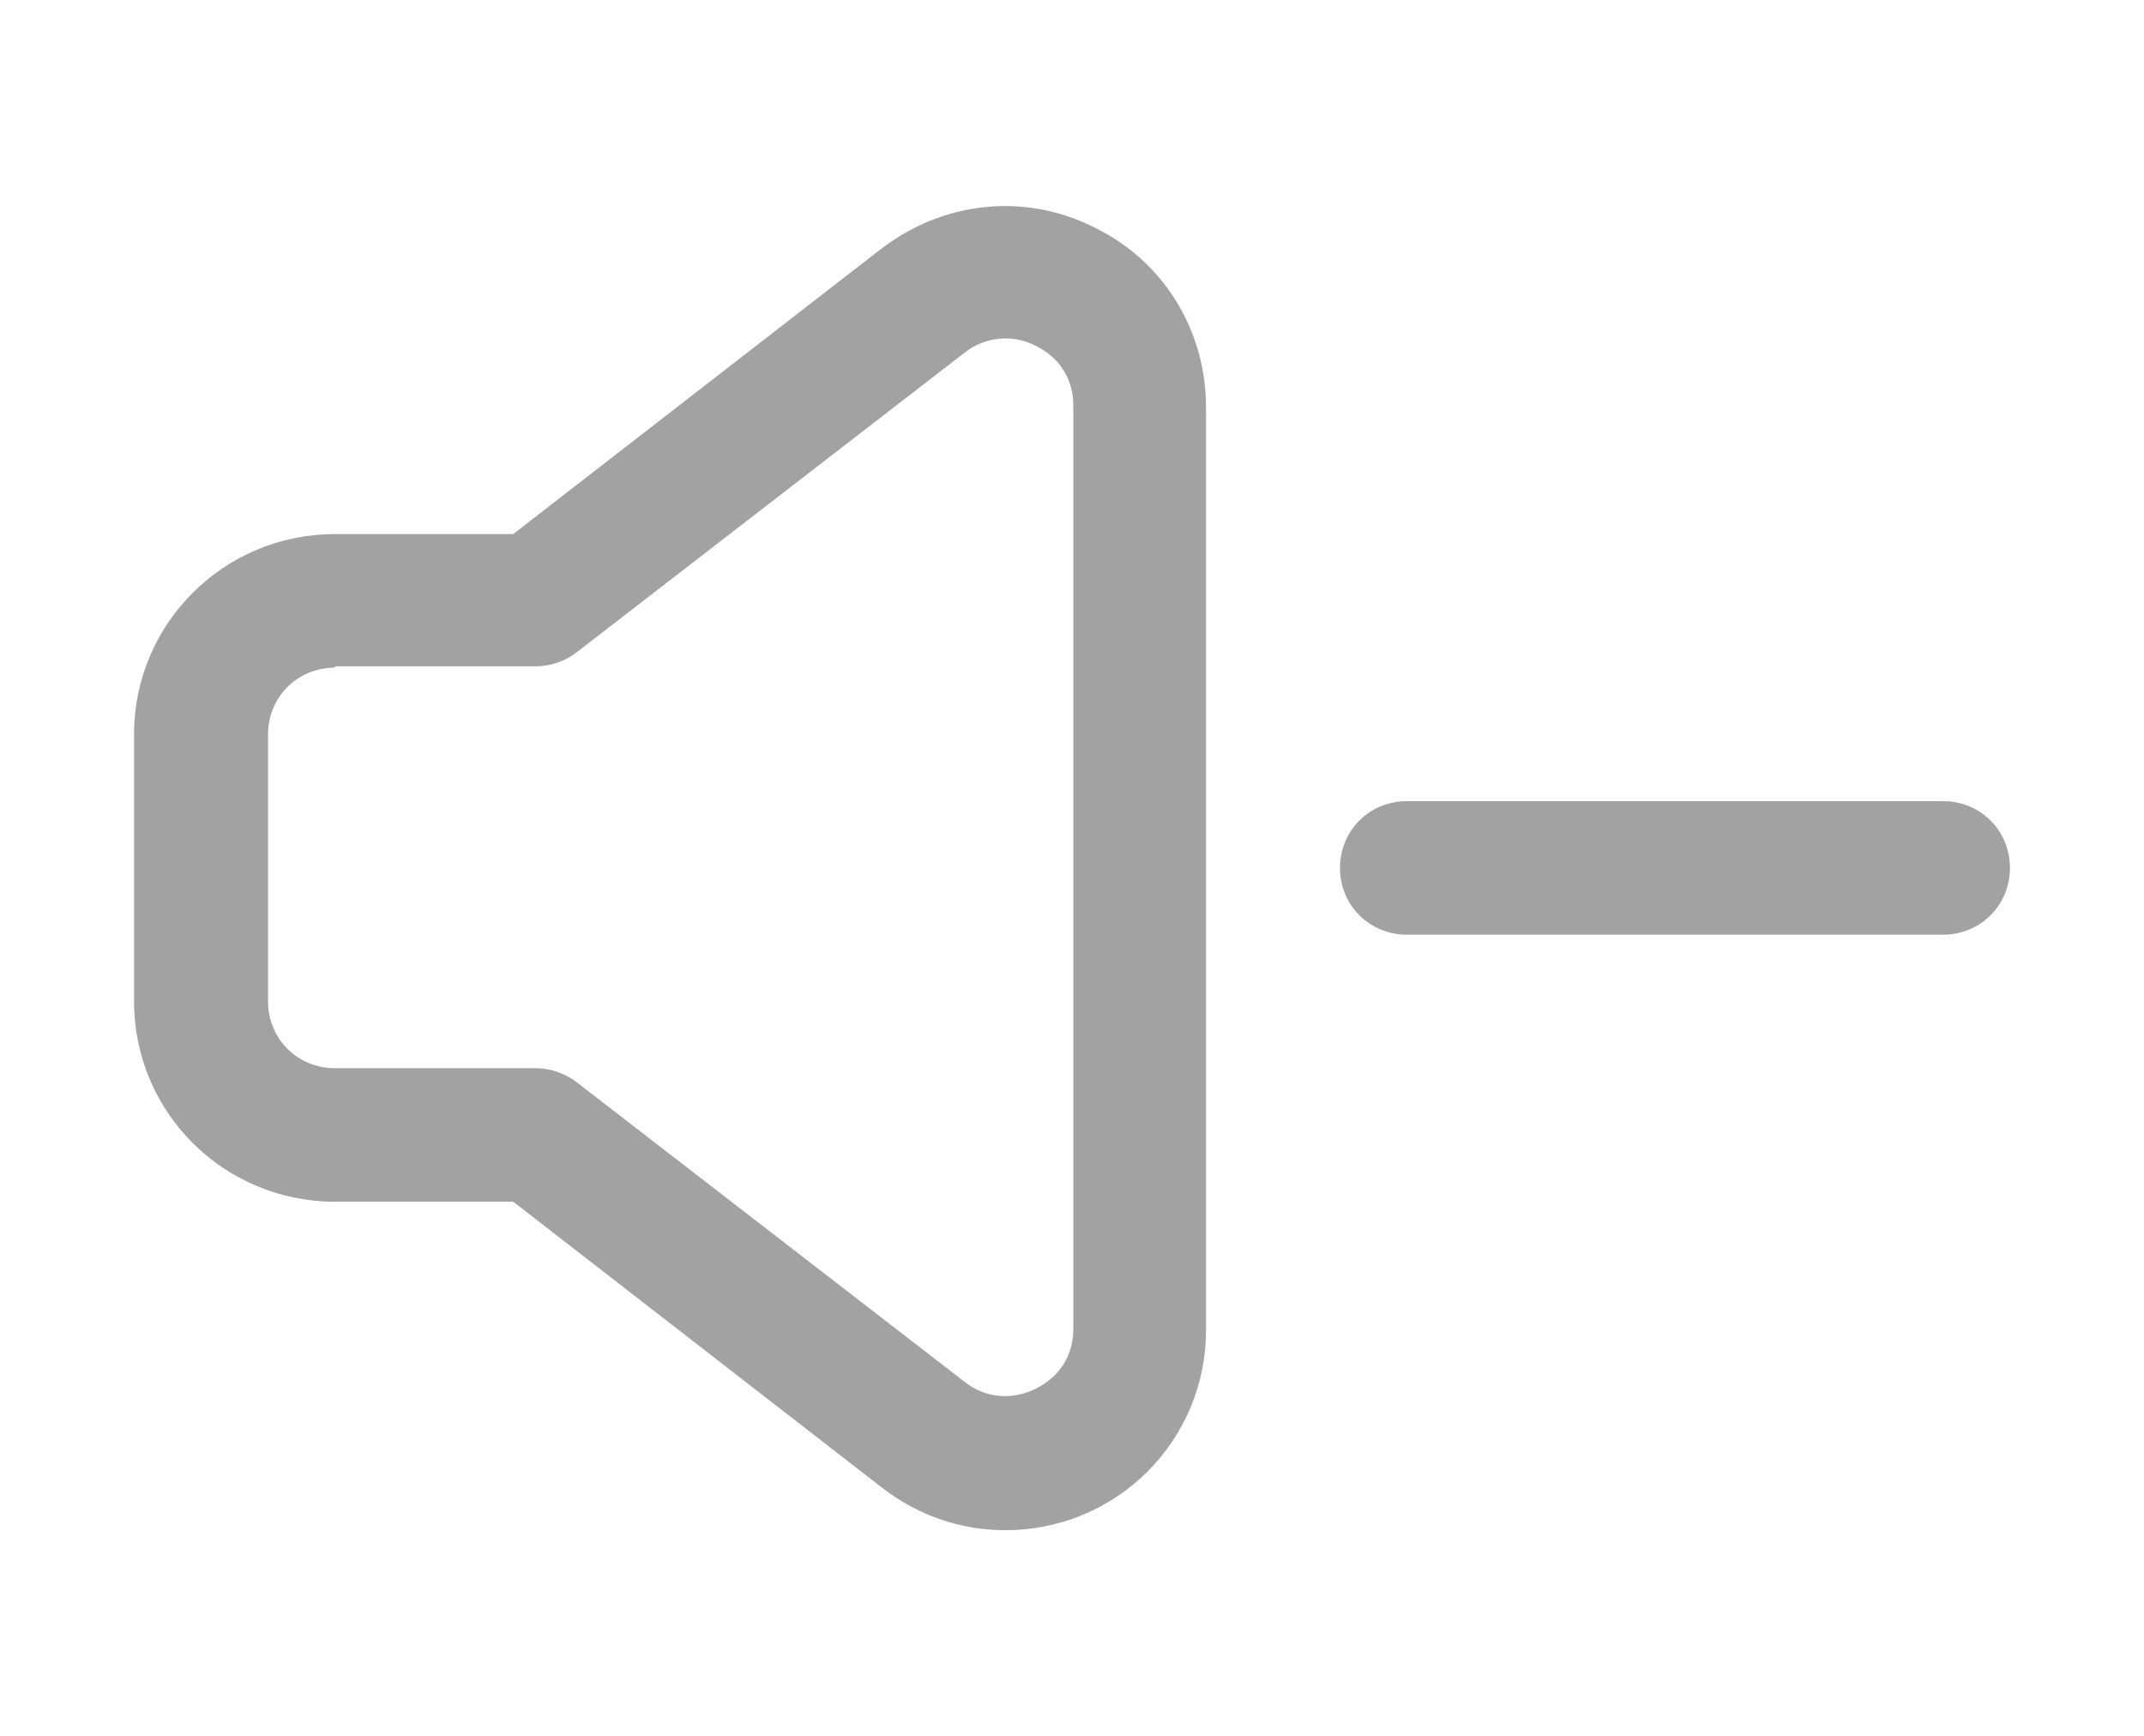 <svg width="42" height="34" viewBox="0 0 42 34" fill="none" xmlns="http://www.w3.org/2000/svg">
<path d="M19.688 29.972C18.821 29.972 17.981 29.685 17.273 29.135L10.054 23.538H6.563C4.385 23.538 2.626 21.786 2.626 19.615V14.385C2.626 12.214 4.385 10.461 6.563 10.461H10.054L17.273 4.865C18.48 3.949 20.055 3.766 21.42 4.446C22.785 5.1 23.625 6.46 23.625 7.977V26.049C23.627 26.565 23.526 27.076 23.329 27.553C23.131 28.029 22.841 28.462 22.476 28.827C22.11 29.192 21.675 29.481 21.196 29.677C20.718 29.874 20.205 29.974 19.688 29.972ZM6.563 13.077C5.828 13.077 5.251 13.652 5.251 14.385V19.615C5.251 20.348 5.828 20.923 6.563 20.923H10.501C10.789 20.923 11.078 21.028 11.314 21.211L18.9 27.069C19.294 27.383 19.819 27.435 20.291 27.2C20.764 26.965 21.026 26.546 21.026 26.023V7.951C21.026 7.428 20.764 7.009 20.291 6.774C20.071 6.66 19.823 6.611 19.576 6.635C19.329 6.658 19.095 6.752 18.9 6.905L11.314 12.763C11.083 12.948 10.797 13.049 10.501 13.051H6.563V13.077ZM38.062 18.308H27.562C26.827 18.308 26.25 17.732 26.25 17C26.25 16.268 26.827 15.692 27.562 15.692H38.062C38.797 15.692 39.374 16.268 39.374 17C39.374 17.732 38.797 18.308 38.062 18.308Z" fill="#A2A2A2"/>
</svg>
